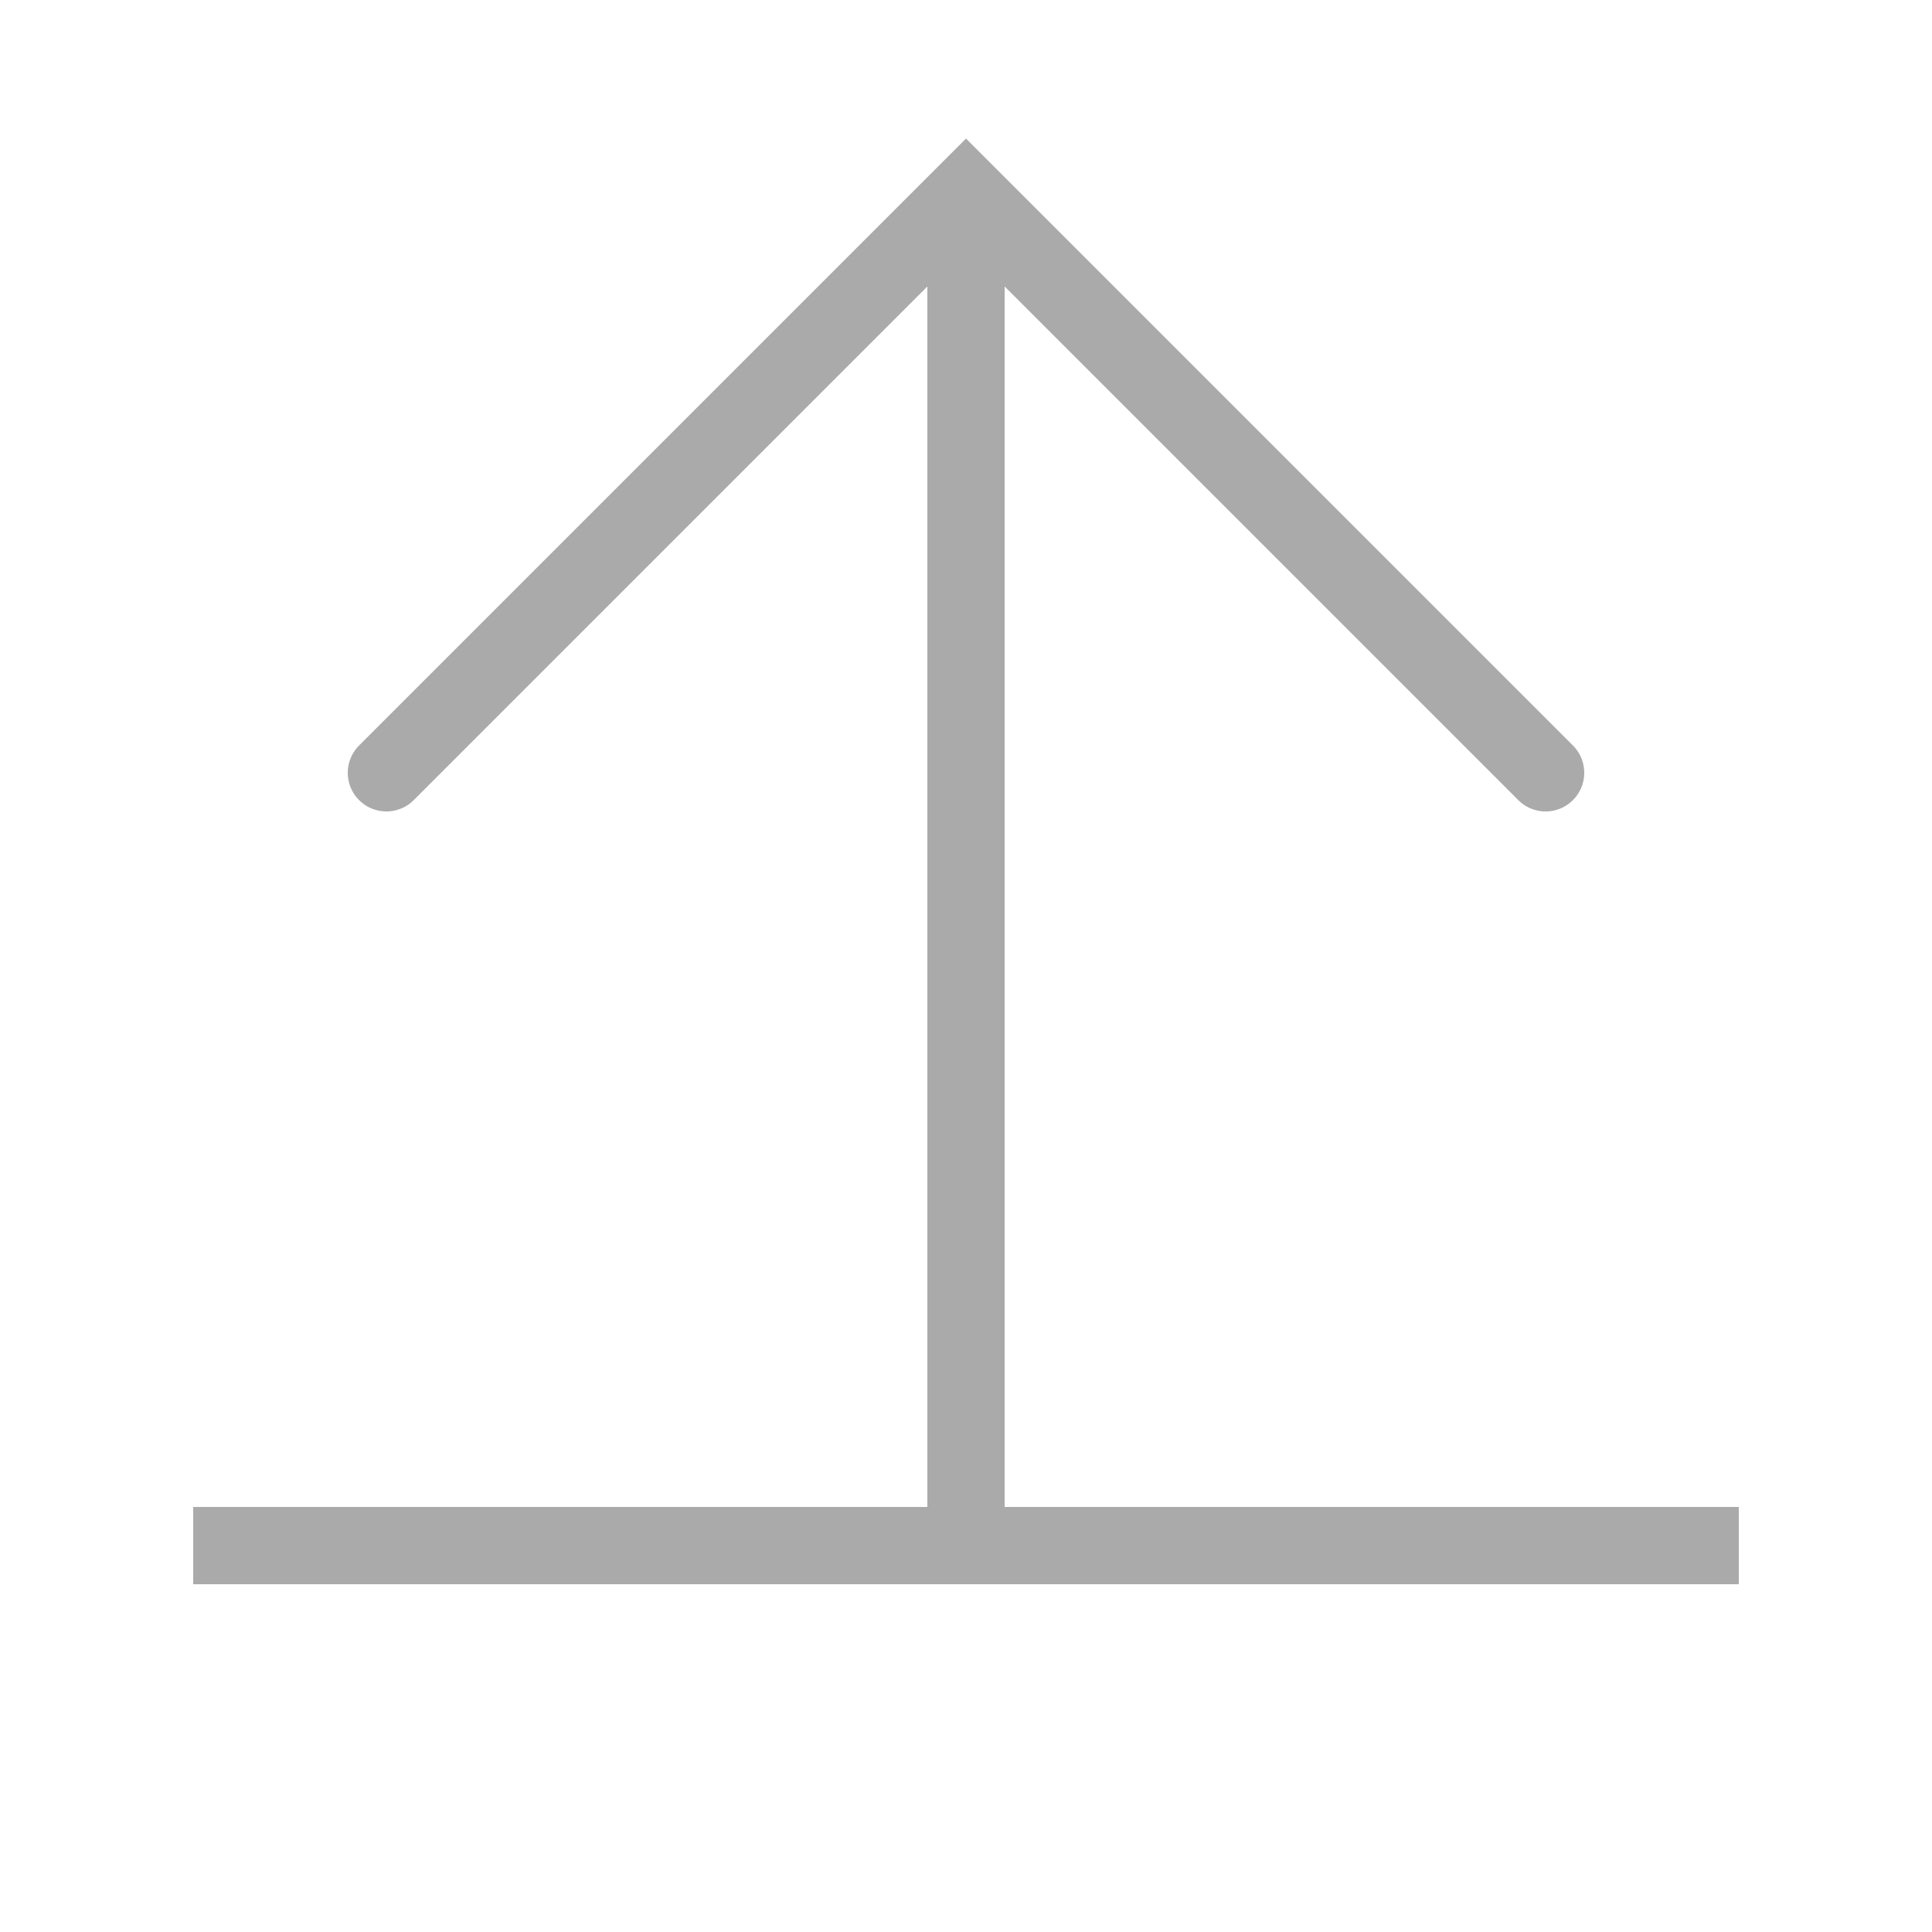 <svg viewBox="0 0 100 100" 
    xmlns="http://www.w3.org/2000/svg"
    version="v1.1"
    symbol="svg-upload">
    <title>Upload button</title>
    <desc>1 horizontal line with an upward arrow in the middle</desc>

    <line   x1="10" x2="90"
            y1="80" y2="80"
            stroke="#aaa" stroke-width="4" />

        <line x1="50" x2="50"
            y1="80" y2="10"
            stroke="#aaa" stroke-width="4" />

        <polyline points="20,40 50,10 80,40" 
            fill="none"
            stroke="#aaa" stroke-width="4" stroke-linecap="round" />
</svg>